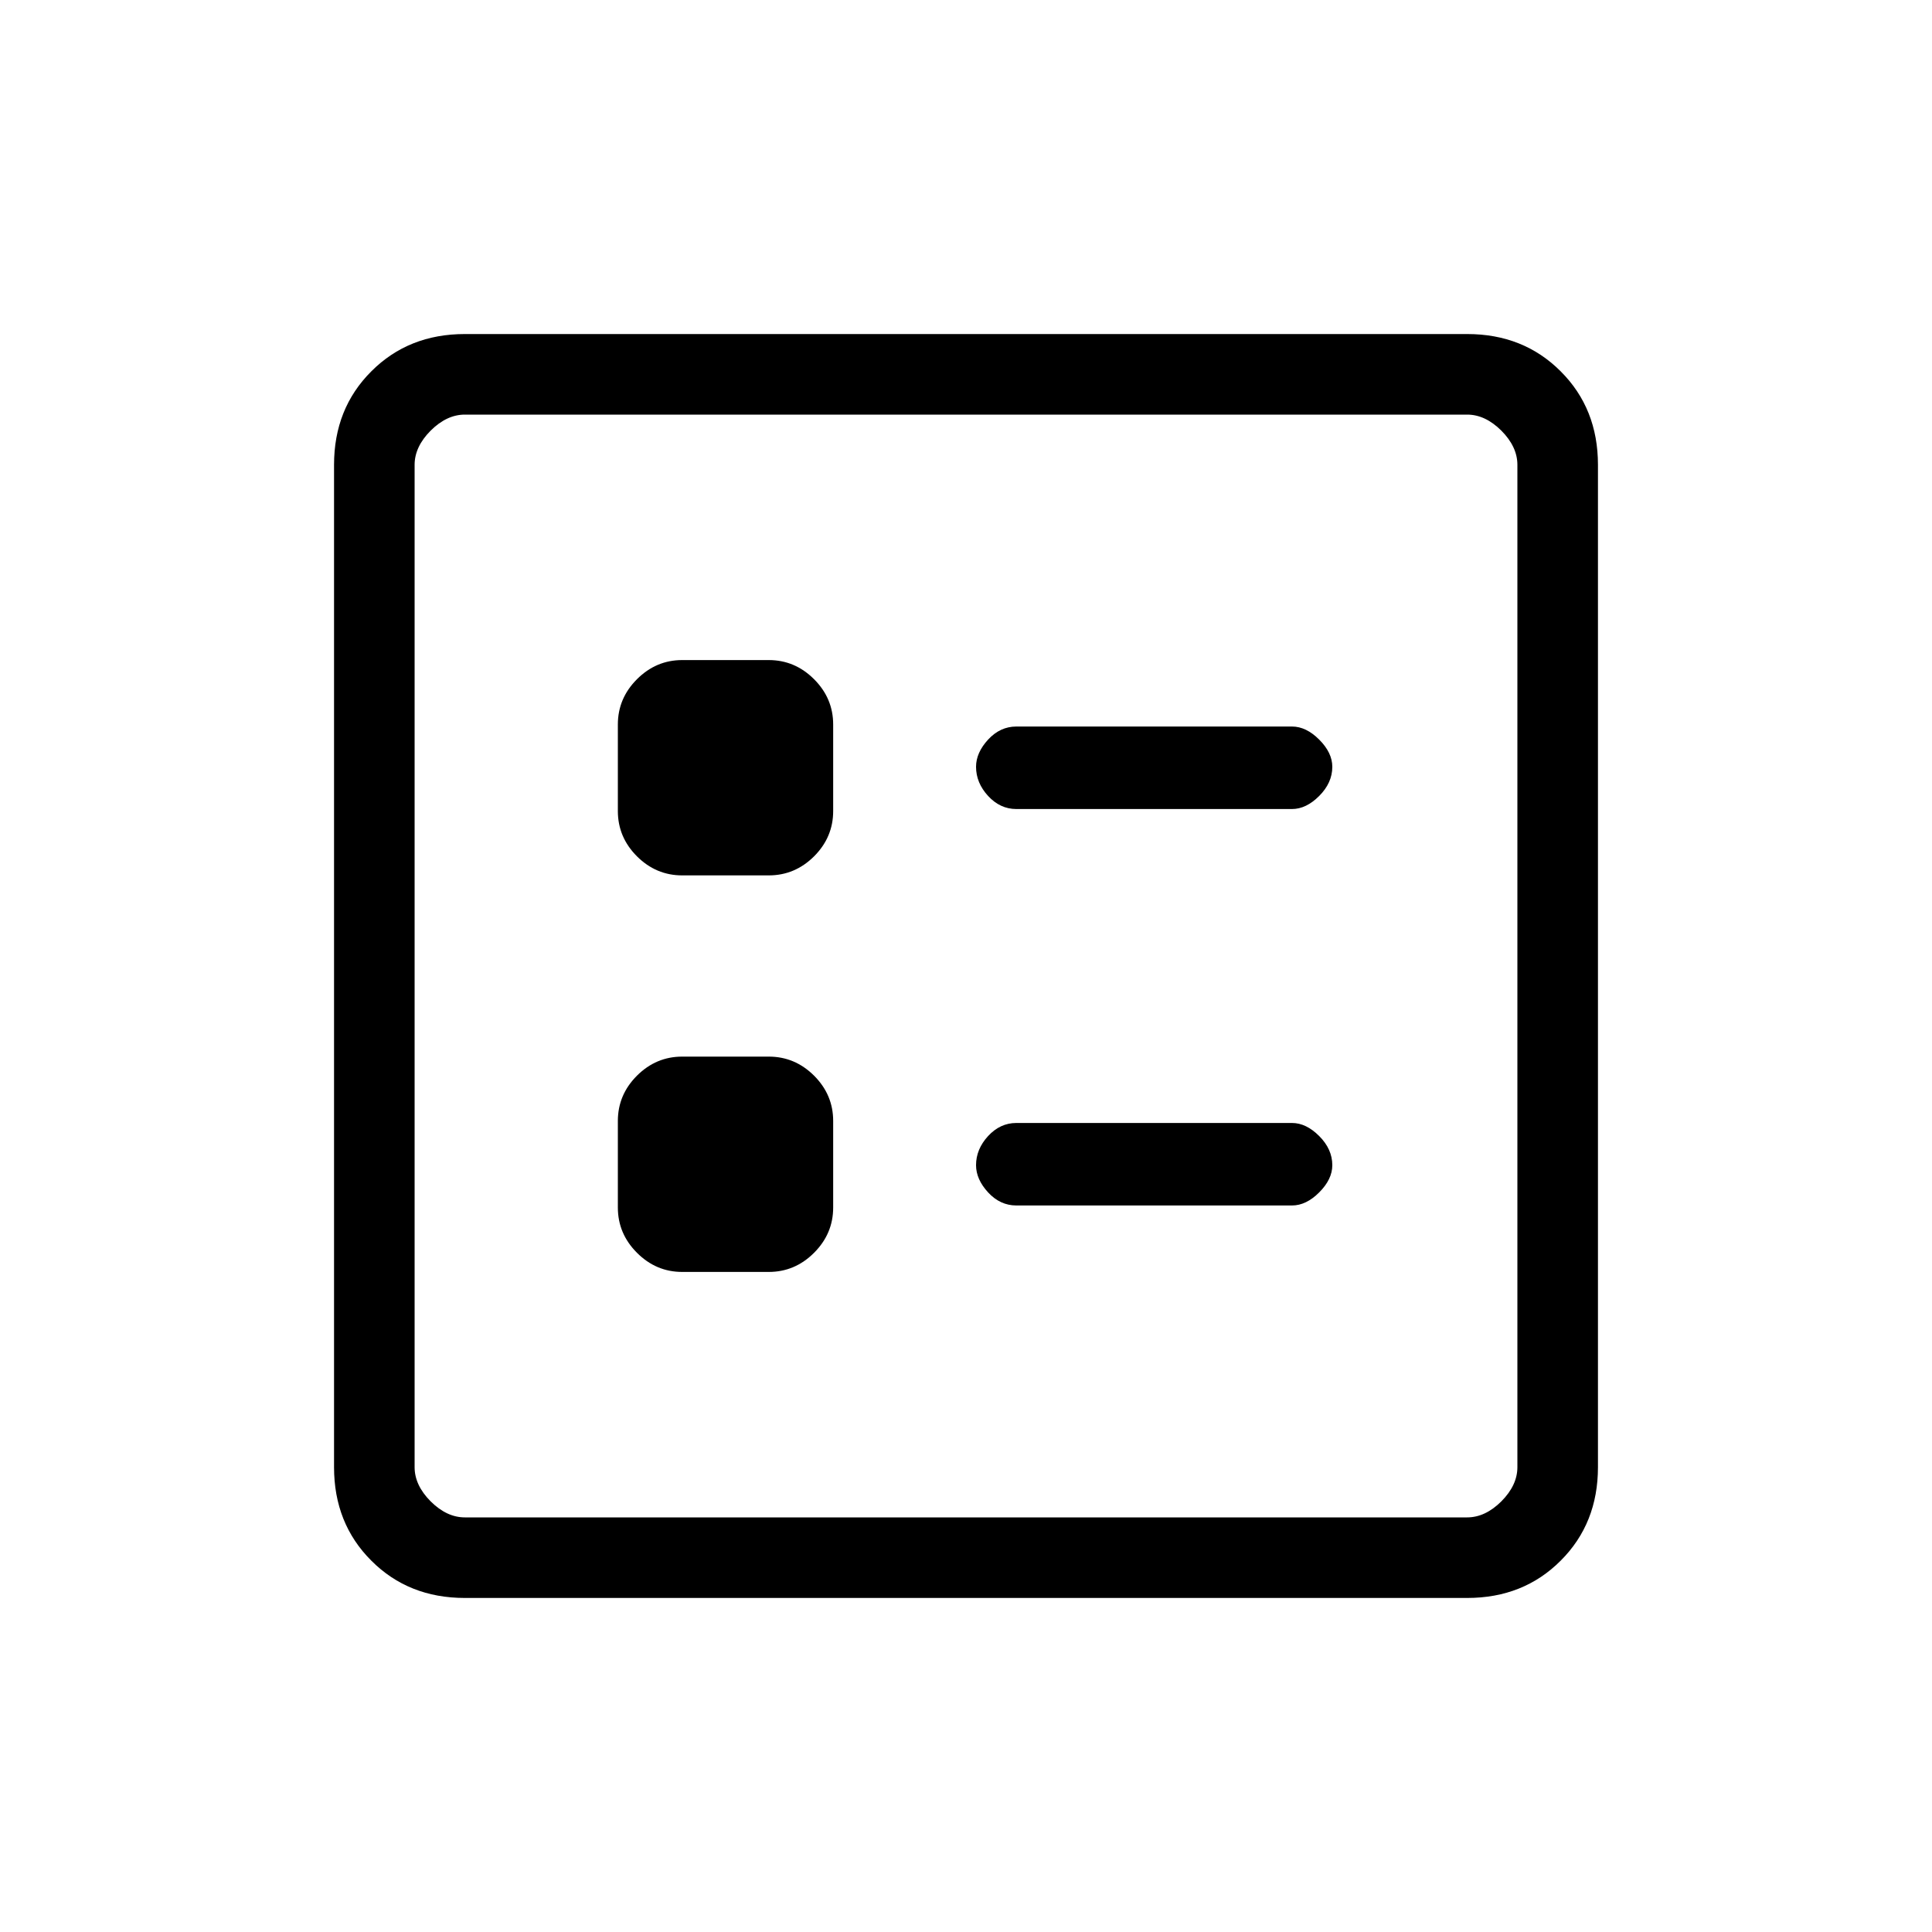 <svg xmlns="http://www.w3.org/2000/svg" height="20" width="20"><path d="M10.521 8.375h2.854q.146 0 .281-.135.136-.136.136-.302 0-.146-.136-.282-.135-.135-.281-.135h-2.854q-.167 0-.292.135-.125.136-.125.282 0 .166.125.302.125.135.292.135Zm0 4.104h2.854q.146 0 .281-.135.136-.136.136-.282 0-.166-.136-.302-.135-.135-.281-.135h-2.854q-.167 0-.292.135-.125.136-.125.302 0 .146.125.282.125.135.292.135ZM7.062 9.062h.896q.271 0 .469-.197.198-.198.198-.469V7.5q0-.271-.198-.469-.198-.198-.469-.198h-.896q-.27 0-.468.198t-.198.469v.896q0 .271.198.469.198.197.468.197Zm0 4.105h.896q.271 0 .469-.198.198-.198.198-.469v-.896q0-.271-.198-.469-.198-.197-.469-.197h-.896q-.27 0-.468.197-.198.198-.198.469v.896q0 .271.198.469.198.198.468.198Zm-2.25 3.375q-.583 0-.968-.386-.386-.385-.386-.968V4.812q0-.583.386-.968.385-.386.968-.386h10.376q.583 0 .968.386.386.385.386.968v10.376q0 .583-.386.968-.385.386-.968.386Zm0-.834h10.376q.187 0 .354-.166.166-.167.166-.354V4.812q0-.187-.166-.354-.167-.166-.354-.166H4.812q-.187 0-.354.166-.166.167-.166.354v10.376q0 .187.166.354.167.166.354.166Zm-.52 0V4.292 15.708Z"/></svg>